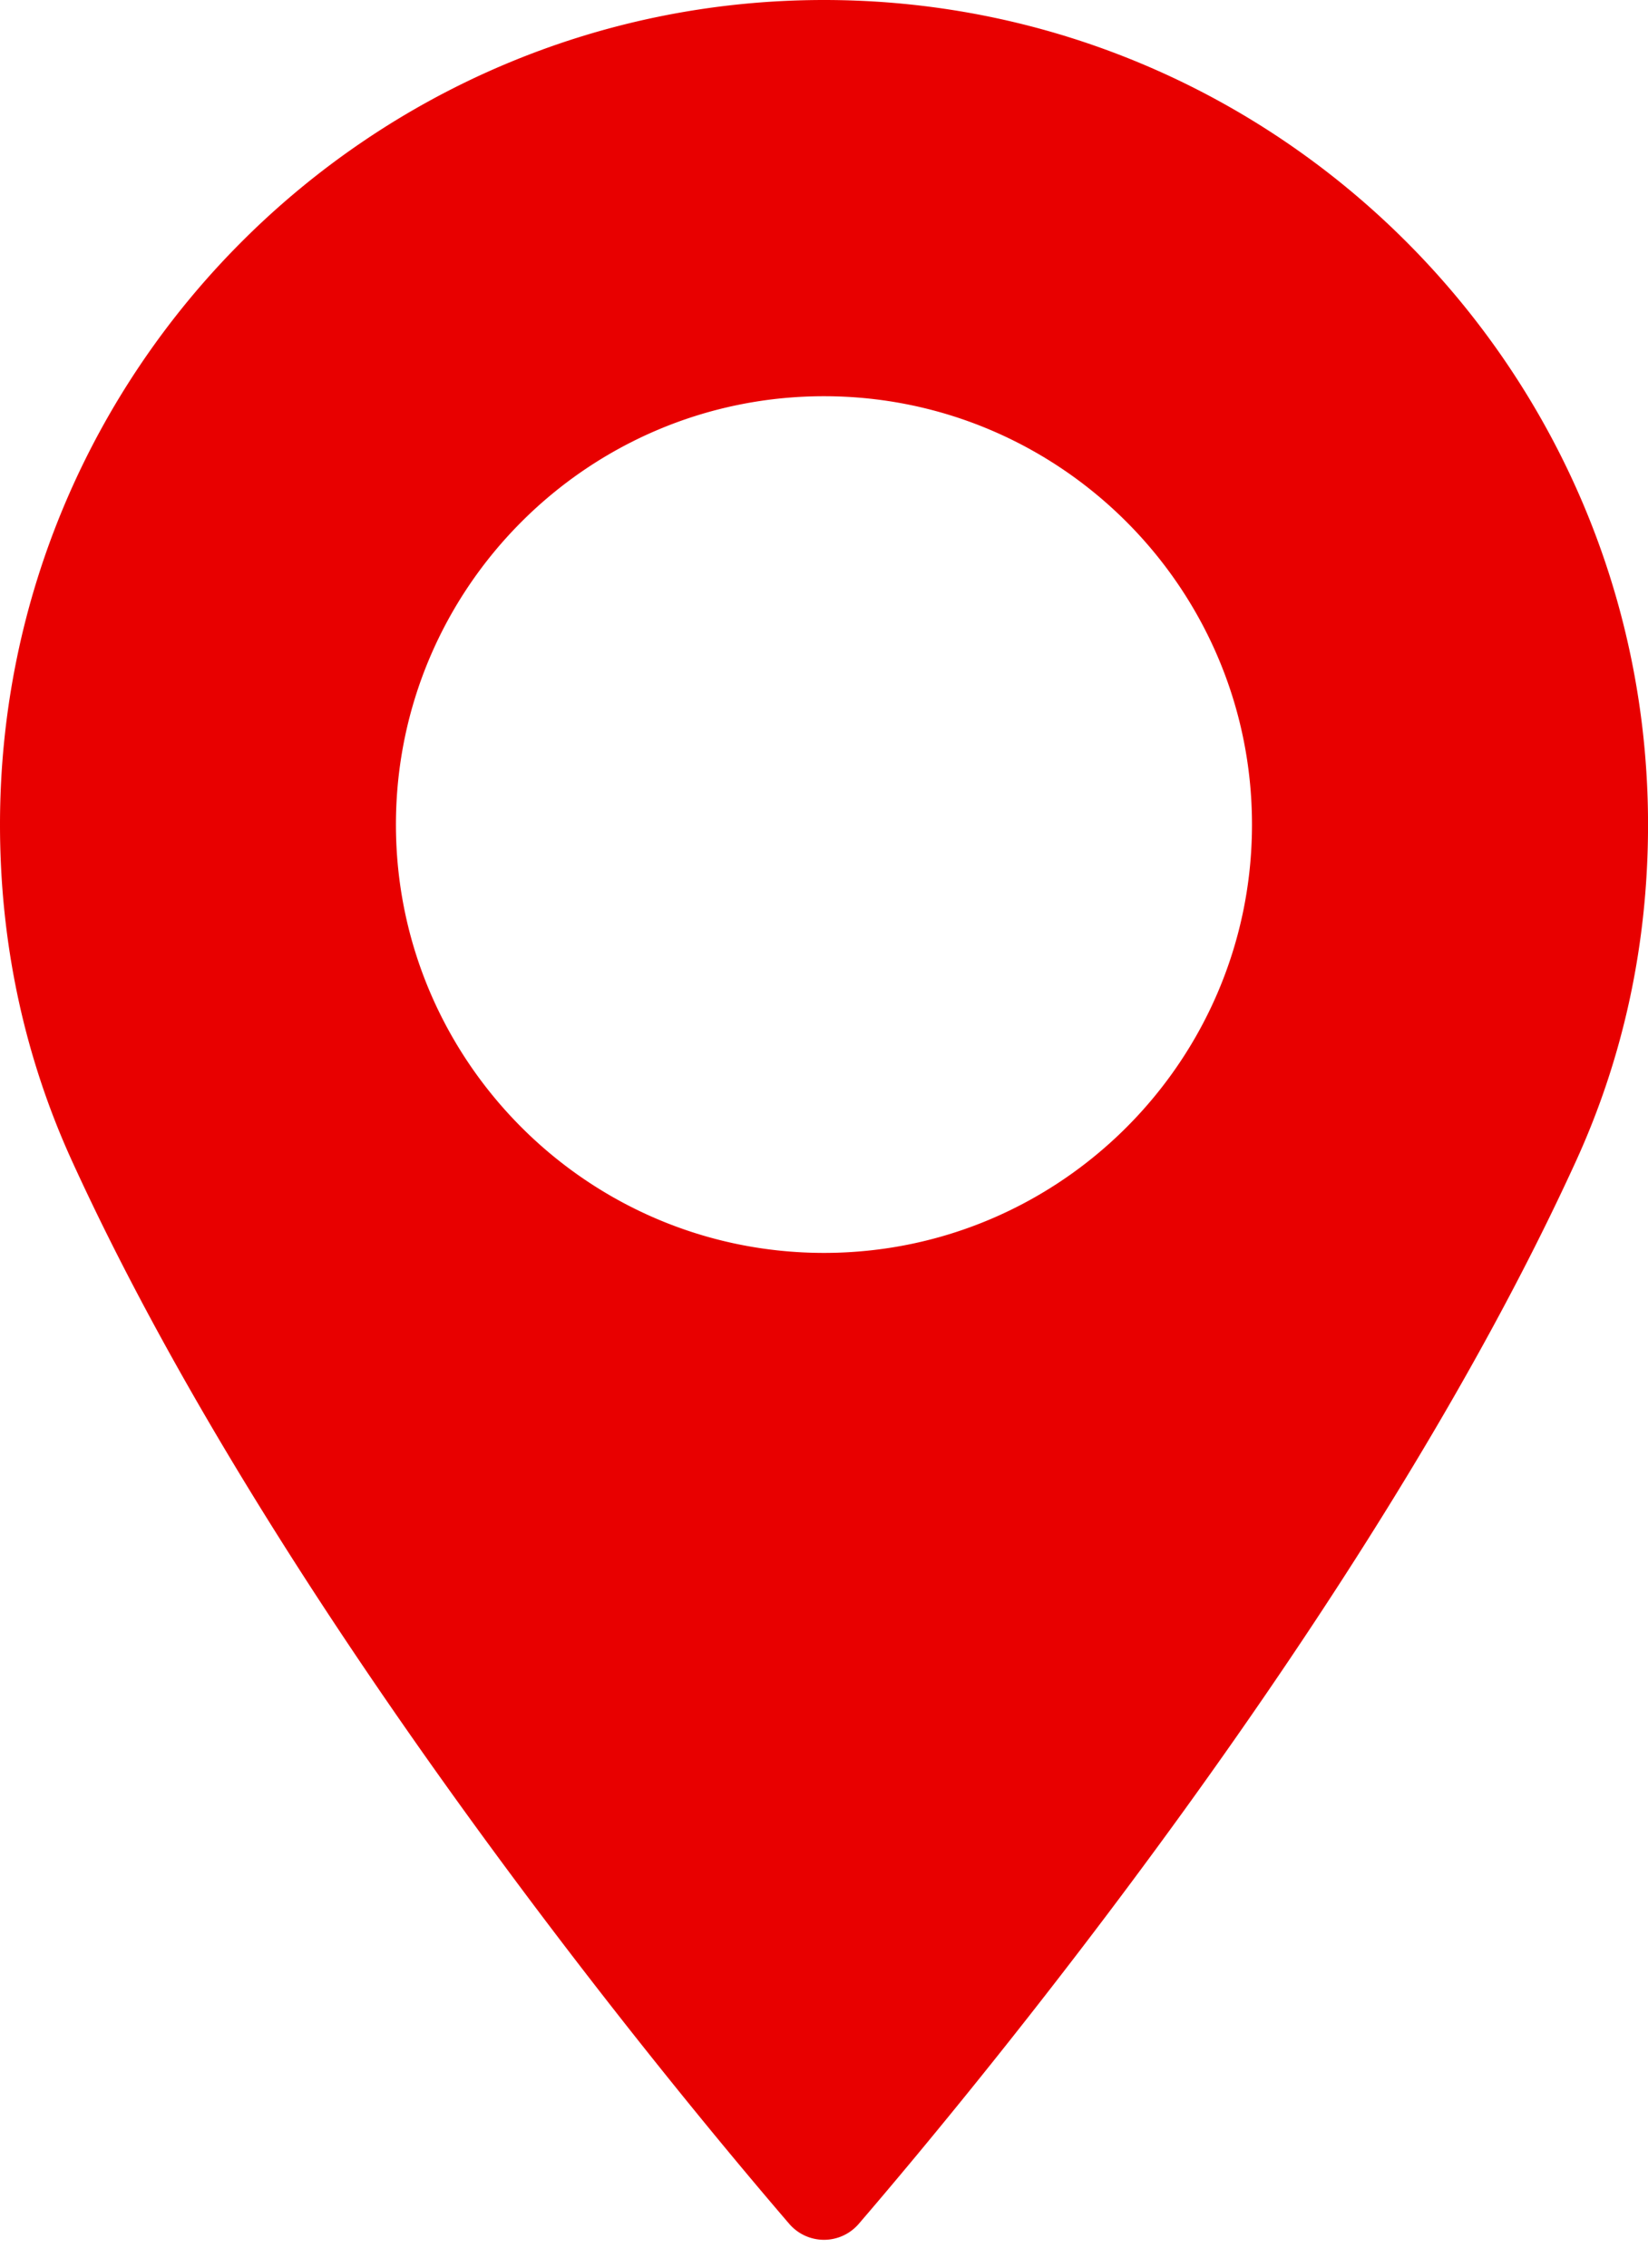 <svg xmlns="http://www.w3.org/2000/svg" xmlns:xlink="http://www.w3.org/1999/xlink" width="40" height="55" viewBox="0 0 40 55"><defs><path id="kzyga" d="M960 2947.388c-5.729 0-10.39-4.66-10.39-10.388 0-5.729 4.661-10.39 10.39-10.39 5.727 0 10.388 4.661 10.388 10.39 0 5.728-4.66 10.388-10.389 10.388zm0-30.388c-11.028 0-20 8.972-20 20 0 2.877.589 5.623 1.75 8.164 5 10.942 14.587 22.494 17.407 25.774a1.113 1.113 0 0 0 1.686 0c2.819-3.279 12.406-14.83 17.408-25.774 1.161-2.54 1.75-5.287 1.75-8.164-.002-11.028-8.974-20-20.002-20z"/></defs><g><g transform="translate(-940 -2917)"><use fill="#e80000" xlink:href="#kzyga"/></g></g></svg>